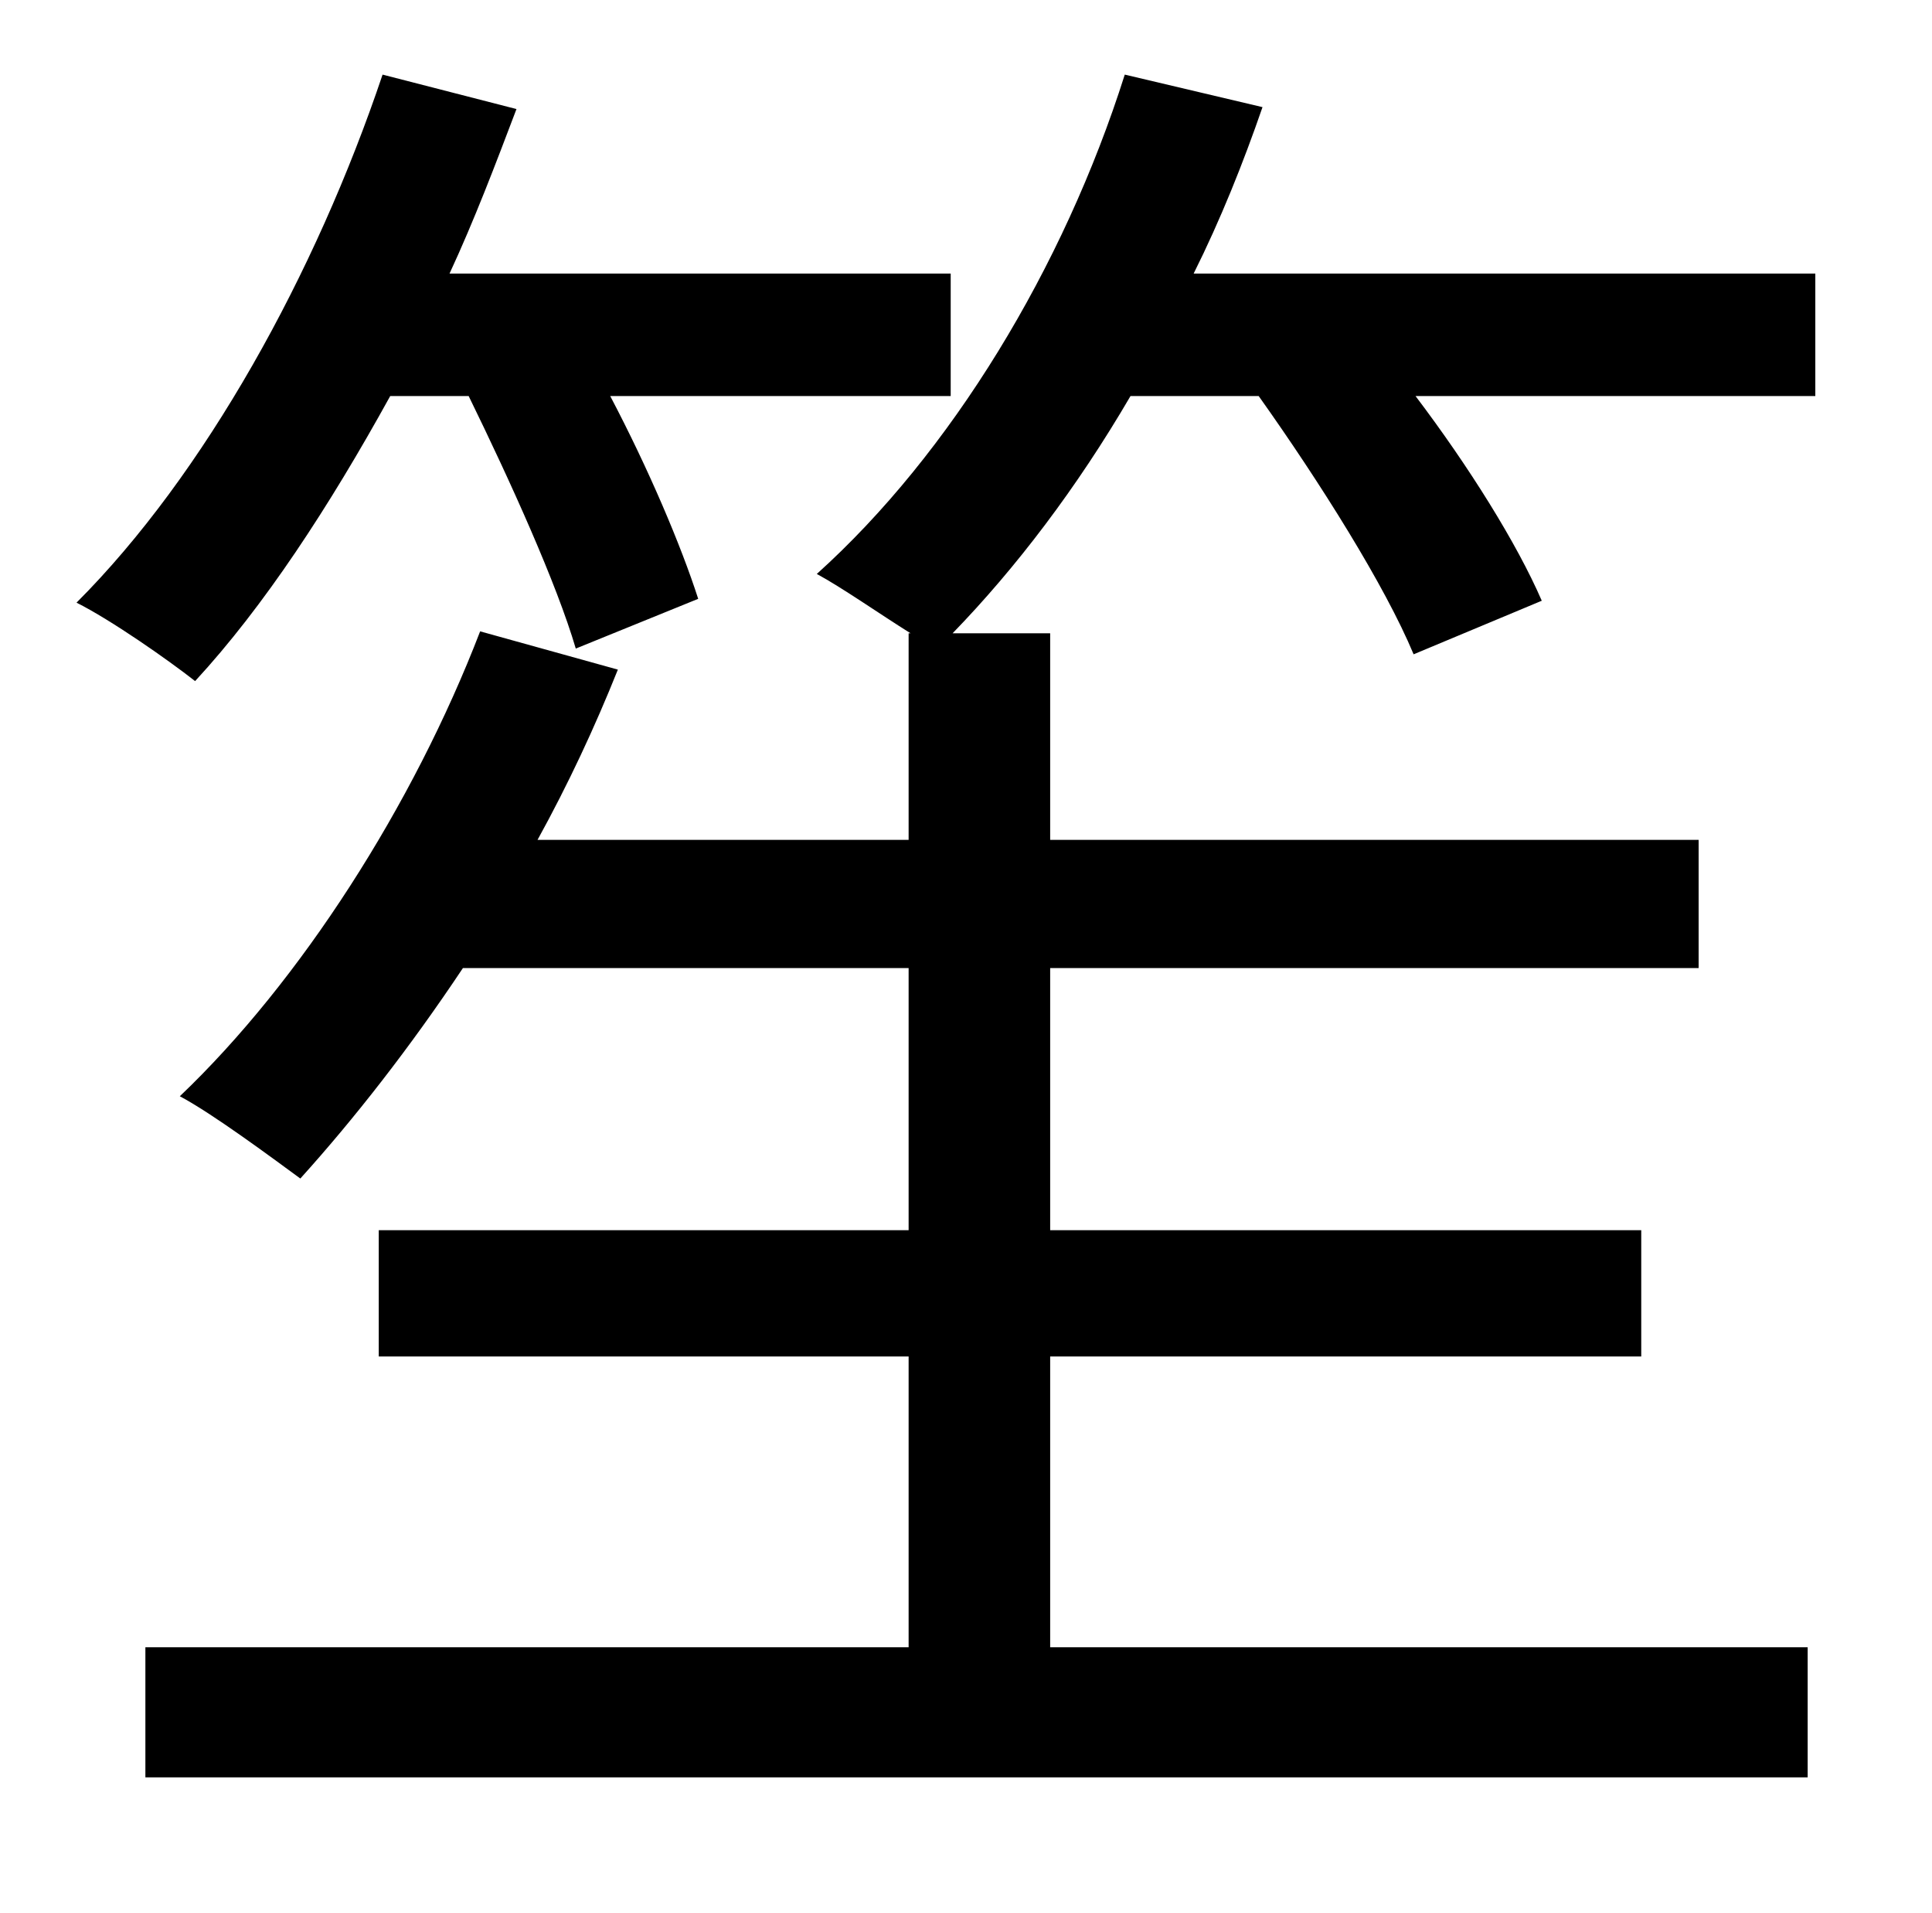 <?xml version="1.0" standalone="no"?>
<!DOCTYPE svg PUBLIC "-//W3C//DTD SVG 1.1//EN" "http://www.w3.org/Graphics/SVG/1.1/DTD/svg11.dtd" >
<svg xmlns="http://www.w3.org/2000/svg" xmlns:xlink="http://www.w3.org/1999/xlink" version="1.1" viewBox="-10 0 1010 1000">
   <path fill="currentColor"
d="M235 207h-41c-32 58 -66 110 -102 149c-14 -11 -44 -32 -62 -41c67 -67 125 -172 160 -276l70 18c-11 29 -22 58 -35 86h262v64h-178c20 38 37 78 46 106l-64 26c-10 -34 -34 -87 -56 -132zM939 143v64h-209c28 37 53 77 66 107l-67 28c-15 -36 -49 -90 -81 -135h-67
c-28 48 -60 90 -93 124h51v108h339v67h-339v137h309v66h-309v152h396v68h-869v-68h399v-152h-277v-66h277v-137h-233c-28 42 -57 79 -85 110c-15 -11 -46 -34 -63 -43c63 -60 122 -152 157 -243l72 20c-12 30 -26 60 -42 89h194v-108h1c-16 -10 -36 -24 -49 -31
c70 -63 129 -160 161 -261l72 17c-10 29 -22 59 -36 87h325z" />
</svg>
